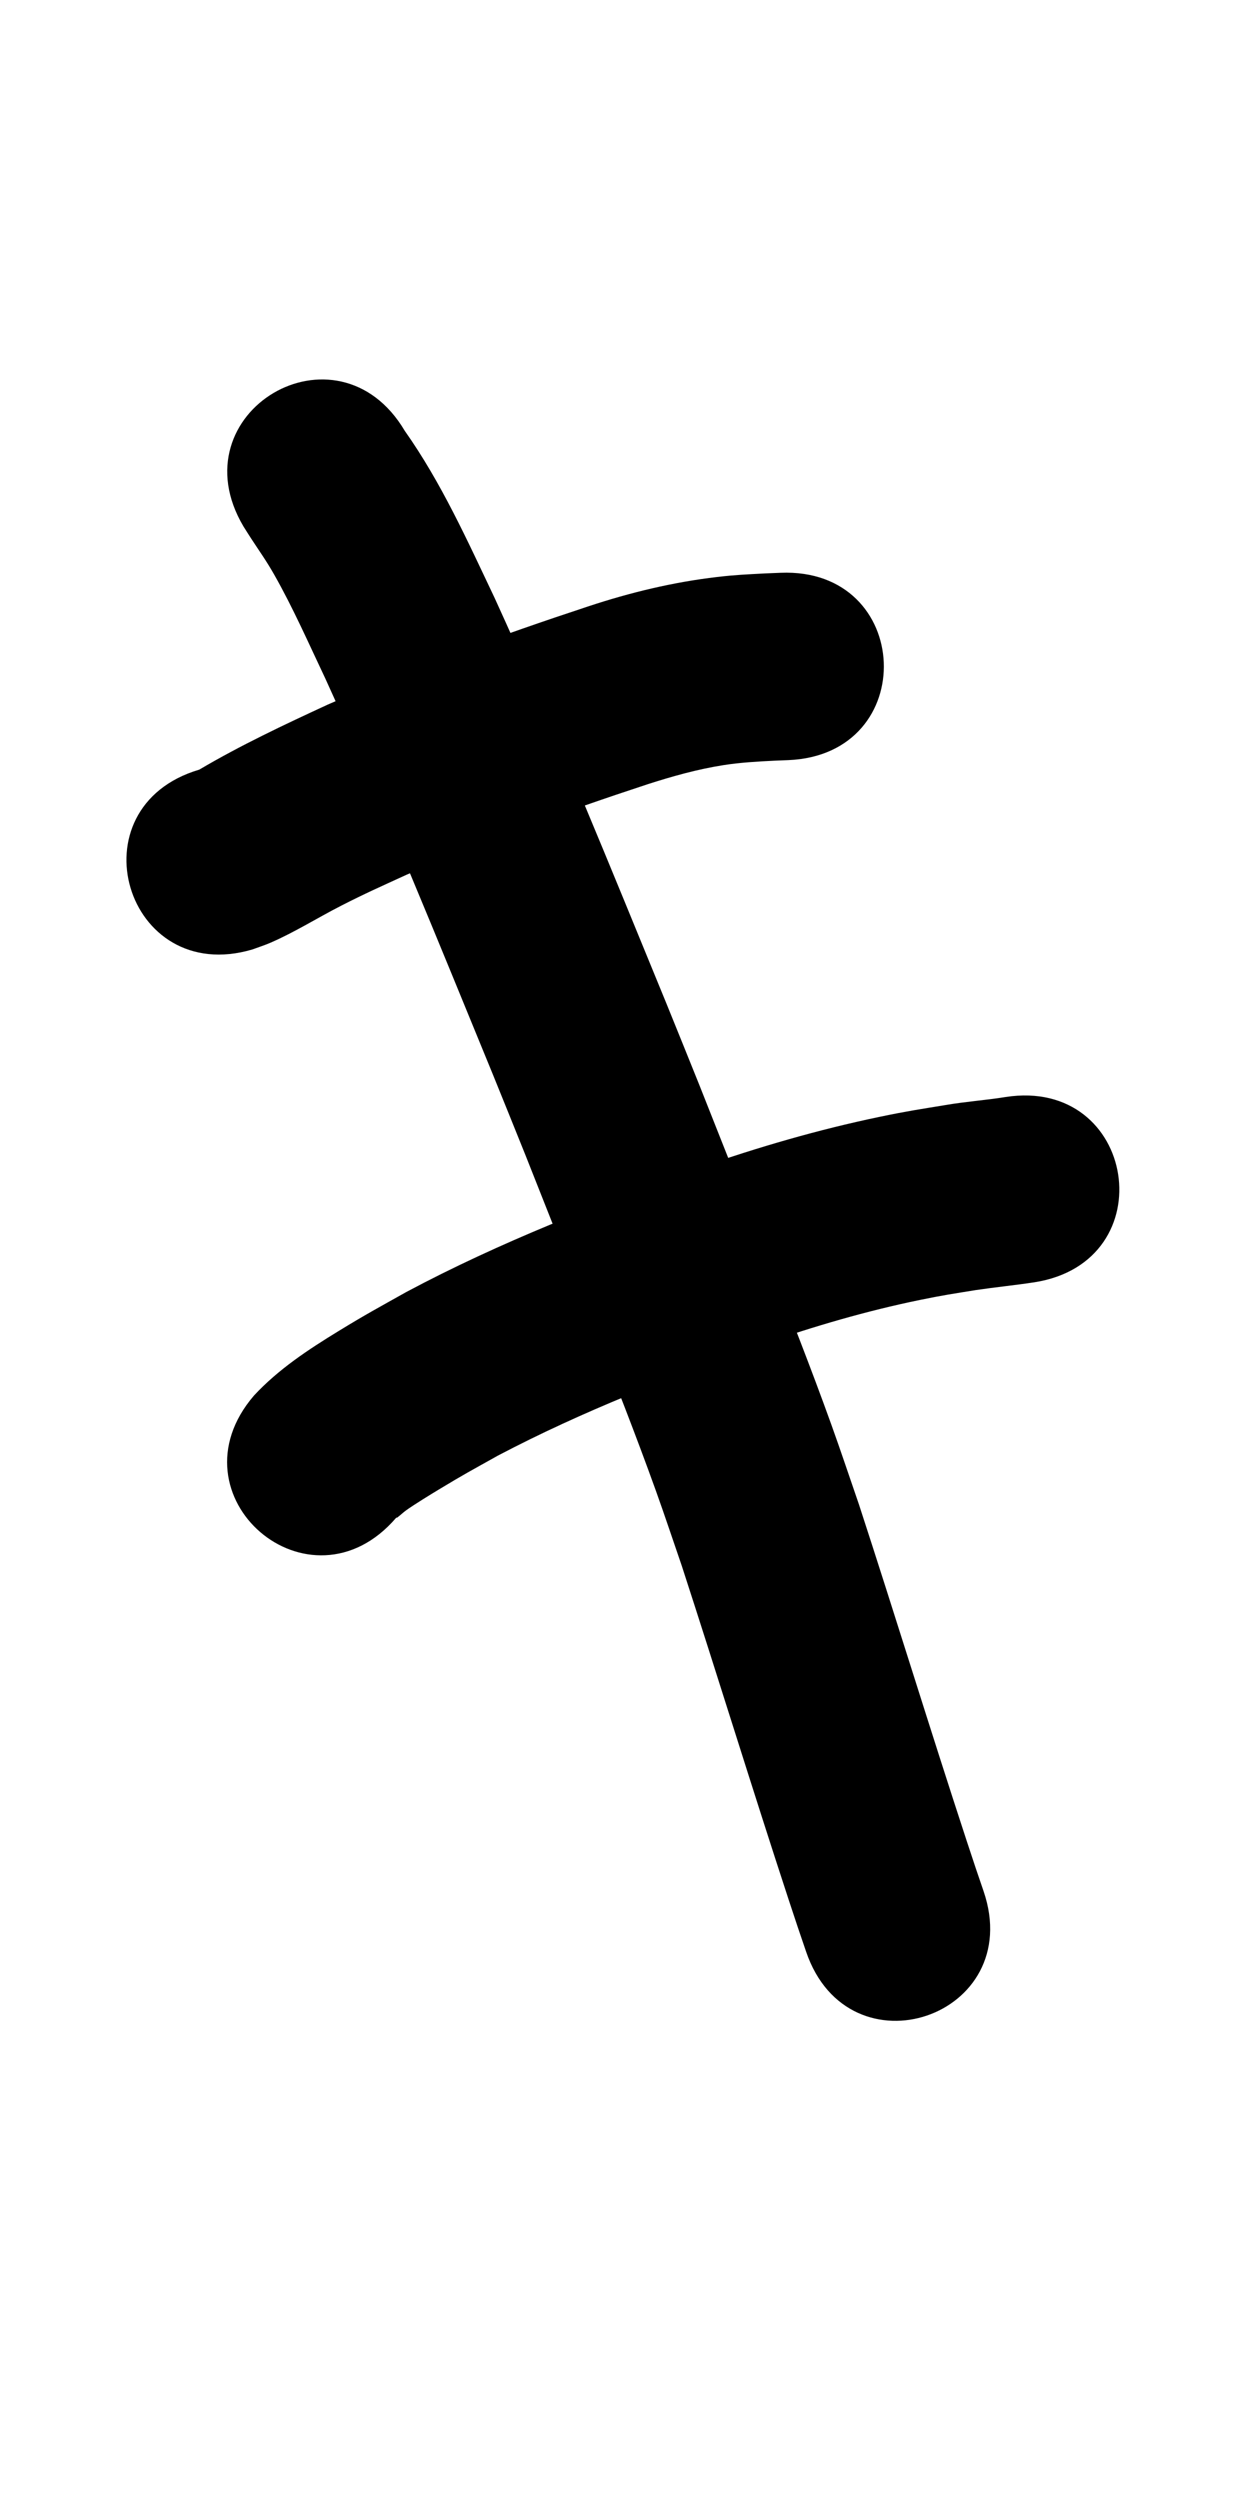 <?xml version="1.0" ?>
<svg xmlns="http://www.w3.org/2000/svg" viewBox="0 0 500 1000">
<path d="m 100.97,379.781 c 2.424,-0.903 4.899,-1.677 7.271,-2.71 9.774,-4.255 18.816,-9.979 28.292,-14.822 9.766,-4.991 15.643,-7.55 25.866,-12.252 31.476,-13.712 63.749,-25.482 96.35,-36.204 9.996,-3.22 20.132,-6.082 30.521,-7.72 6.805,-1.073 13.67,-1.458 20.54,-1.799 1.828,-0.074 3.655,-0.147 5.483,-0.221 52.989,-2.16 49.935,-77.098 -3.054,-74.938 v 0 c -2.135,0.088 -4.269,0.176 -6.404,0.264 -7.453,0.414 -11.331,0.528 -18.972,1.419 -17.571,2.048 -34.783,6.196 -51.567,11.756 -35.295,11.632 -70.241,24.387 -104.286,39.328 -17.412,8.039 -34.767,16.219 -51.302,25.976 -50.857,15.035 -29.594,86.958 21.263,71.923 z"/>
<path d="m 158.474,607.104 c 0.15,-0.034 0.326,-0.01 0.449,-0.101 1.2,-0.897 2.273,-1.956 3.483,-2.838 3.024,-2.205 10.507,-6.78 12.941,-8.248 10.898,-6.574 12.216,-7.179 23.852,-13.693 33.892,-17.837 69.742,-31.644 105.753,-44.526 20.648,-7.171 41.635,-13.335 63.055,-17.726 9.533,-1.954 13.138,-2.451 22.35,-3.945 7.778,-1.151 15.598,-1.923 23.371,-3.107 52.402,-8.159 40.864,-82.266 -11.538,-74.107 v 0 c -7.945,1.286 -15.989,1.826 -23.924,3.196 -10.825,1.78 -15.325,2.414 -26.498,4.743 -24.486,5.104 -48.509,12.111 -72.12,20.345 -39.922,14.333 -79.651,29.71 -117.131,49.711 -11.499,6.457 -16.048,8.86 -27.004,15.563 -12.164,7.441 -24.175,15.334 -33.93,25.863 -34.558,40.227 22.332,89.1 56.89,48.872 z"/>
<path d="m 97.373,210.554 c 1.037,1.631 2.055,3.274 3.11,4.893 3.464,5.316 6.005,8.783 9.188,14.391 7.602,13.393 13.845,27.641 20.439,41.533 23.814,52.224 45.298,105.456 67.089,158.542 4.348,10.765 8.734,21.514 13.044,32.294 3.385,8.467 23.682,59.881 26.862,67.985 8.84,22.529 17.054,43.32 25.231,66.065 3.589,9.982 6.918,20.056 10.377,30.084 14.434,44.397 28.146,89.023 42.698,133.383 4.939,14.886 2.588,7.905 7.033,20.952 17.11,50.197 88.099,26 70.99,-24.197 v 0 c -4.225,-12.389 -1.963,-5.681 -6.759,-20.135 -14.675,-44.727 -28.472,-89.733 -43.069,-134.485 -3.668,-10.61 -7.203,-21.268 -11.005,-31.831 -8.347,-23.195 -16.716,-44.392 -25.727,-67.356 -3.374,-8.598 -23.577,-59.77 -27.09,-68.555 -4.362,-10.911 -8.802,-21.79 -13.203,-32.685 -22.302,-54.329 -44.297,-108.806 -68.72,-162.23 -10.86,-22.863 -21.296,-46.105 -35.955,-66.866 -27.024,-45.631 -91.556,-7.413 -64.532,38.218 z"/>
</svg>
